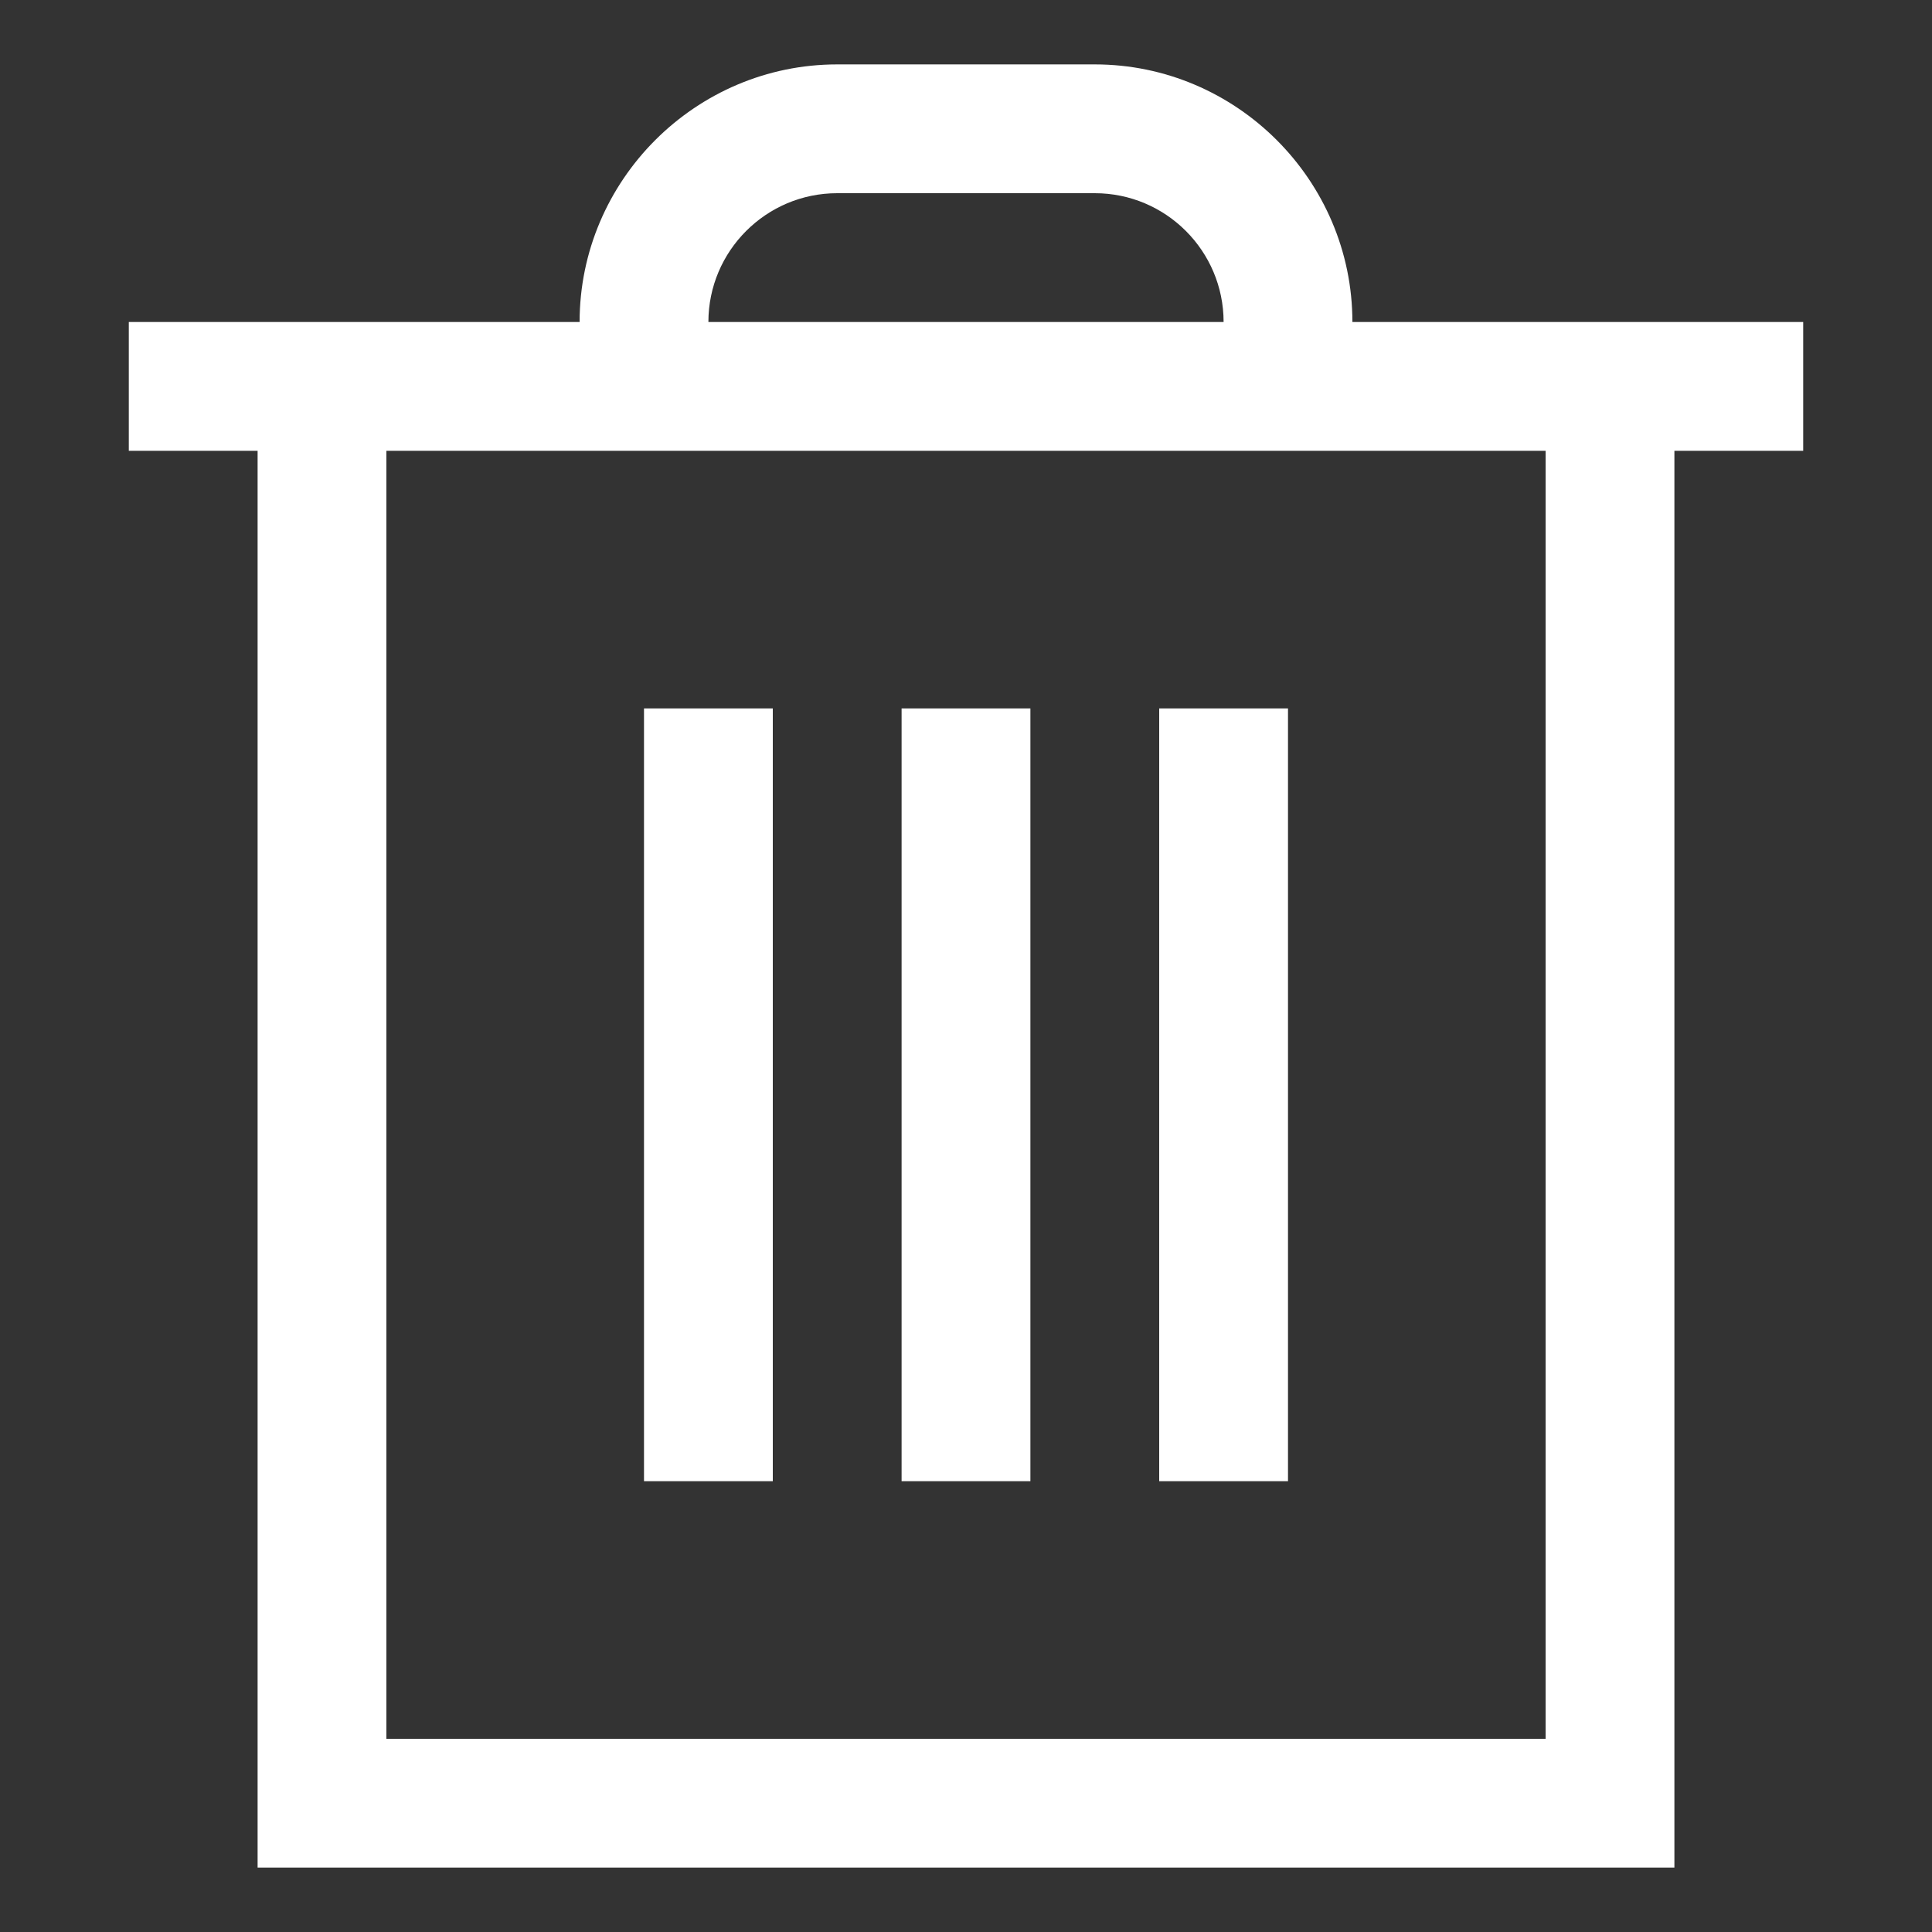 <?xml version="1.0" encoding="iso-8859-1"?>
<!-- Generator: Adobe Illustrator 14.0.0, SVG Export Plug-In . SVG Version: 6.00 Build 43363)  -->
<!DOCTYPE svg PUBLIC "-//W3C//DTD SVG 1.1//EN" "http://www.w3.org/Graphics/SVG/1.1/DTD/svg11.dtd">
<svg version="1.1" id="Layer_1" xmlns="http://www.w3.org/2000/svg" xmlns:xlink="http://www.w3.org/1999/xlink" x="0px" y="0px"
	 width="30px" height="30px" viewBox="0 0 30 30" style="enable-background:new 0 0 30 30;" xml:space="preserve">
<rect x="0" y="0" width="30" height="30" fill="#333333" stroke="none"/>
<path style="fill:#fff" d="M21,5c0-2.2-1.8-4-4-4h-4c-2.2,0-4,1.8-4,4H2v2h2v22h22V7h2V5H21z M13,3h4c1.104,0,2,0.897,2,2h-8C11,3.897,11.897,3,13,3z
	 M24,27H6V7h18V27z M16,11h-2v12h2V11z M20,11h-2v12h2V11z M12,11h-2v12h2V11z"/>
</svg>
